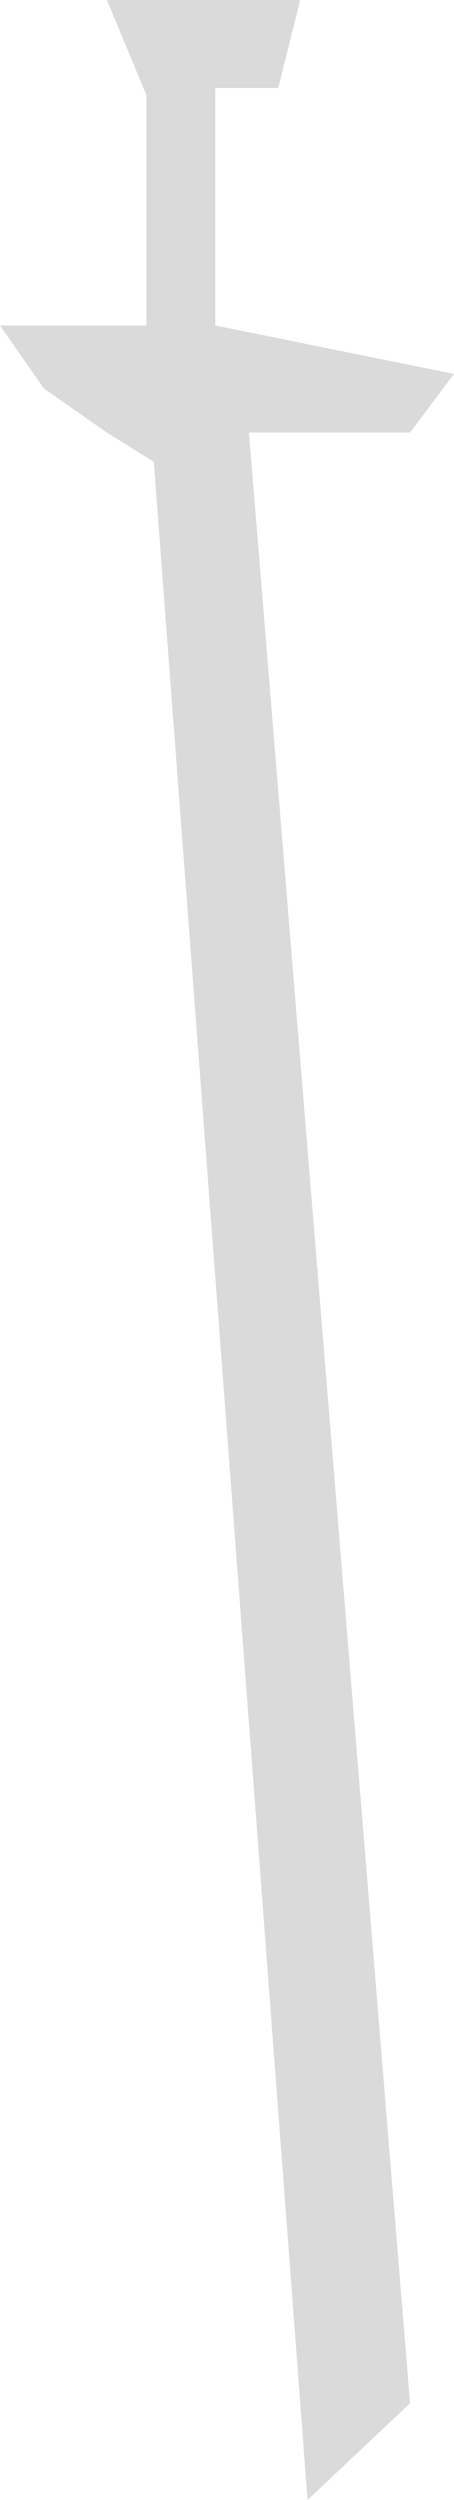 <?xml version="1.0" encoding="utf-8"?>
<!-- Generator: Adobe Illustrator 18.0.0, SVG Export Plug-In . SVG Version: 6.00 Build 0)  -->
<!DOCTYPE svg PUBLIC "-//W3C//DTD SVG 1.1//EN" "http://www.w3.org/Graphics/SVG/1.1/DTD/svg11.dtd">
<svg version="1.1" id="Layer_1" xmlns="http://www.w3.org/2000/svg" xmlns:xlink="http://www.w3.org/1999/xlink" x="0px" y="0px"
	 viewBox="0 0 31 170.5" enable-background="new 0 0 31 170.5" xml:space="preserve">
<polygon fill="#DADADA" points="28,163.9 17,29.5 28,29.5 31,25.5 14.7,22.2 14.7,6 19,6 20.5,0 7.3,0 10,6.5 10,22.2 0,22.2 
	3,26.5 7.3,29.5 10.5,31.5 21,170.5 "/>
</svg>
